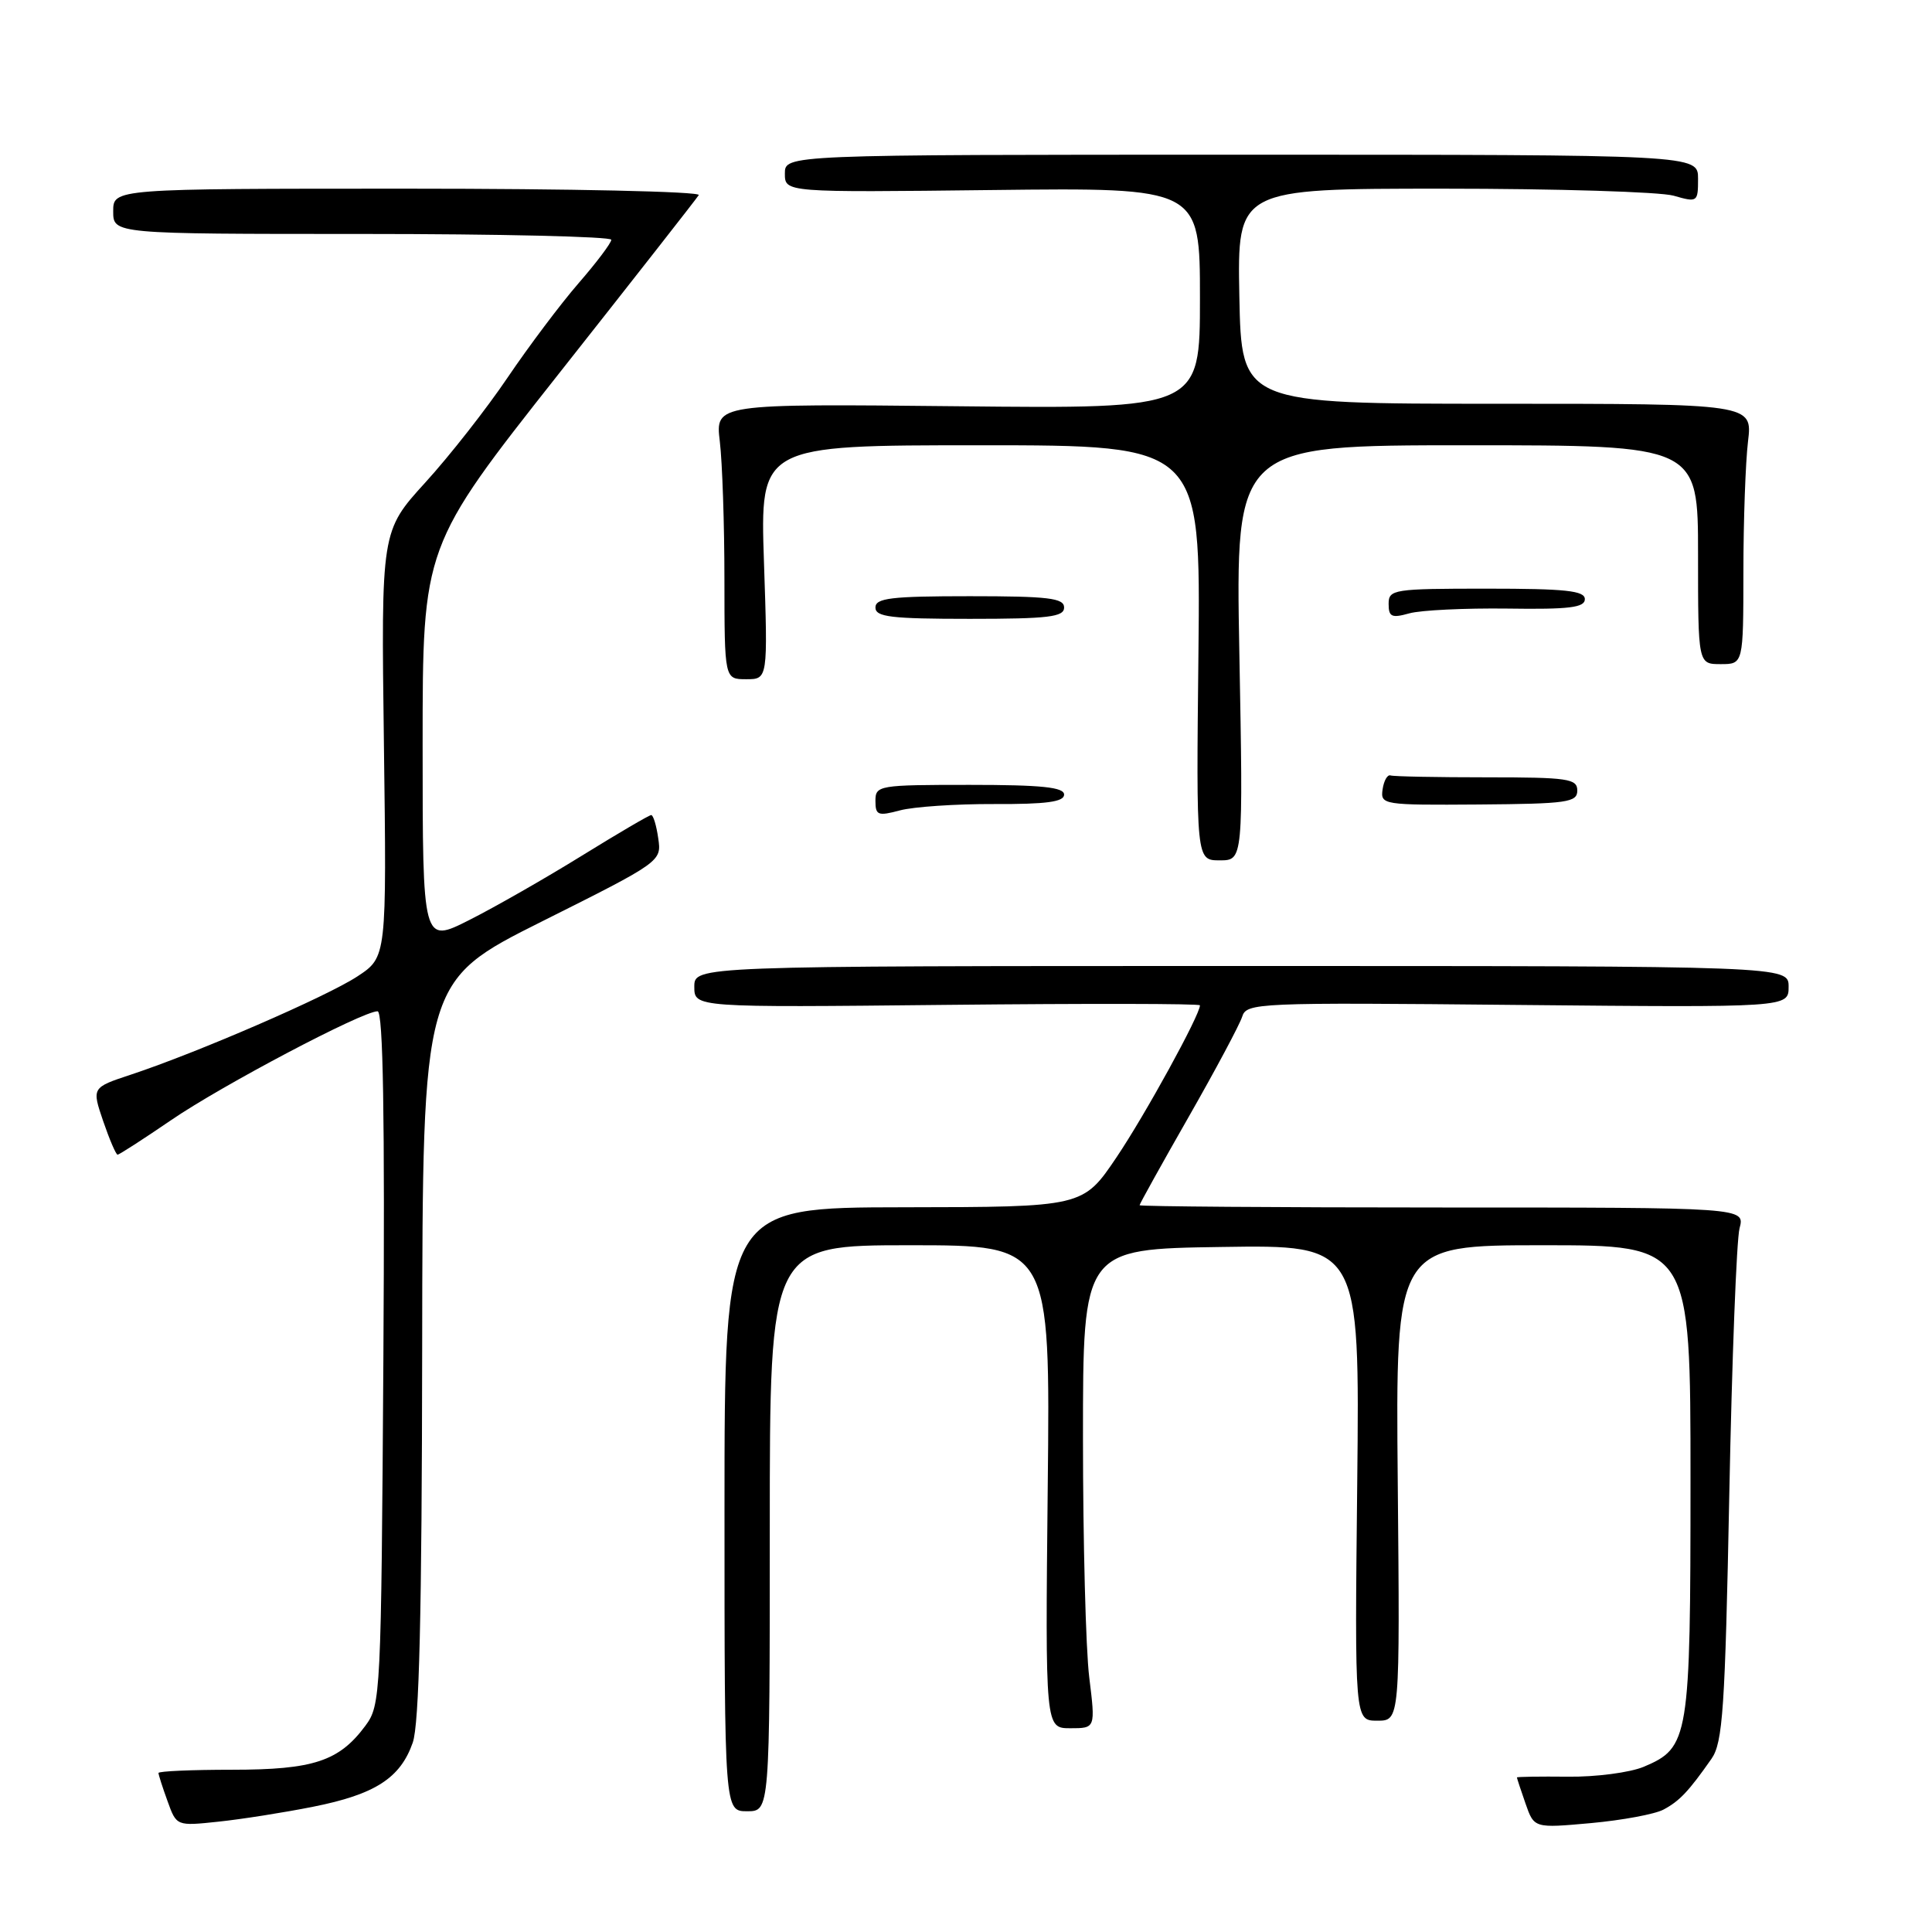 <?xml version="1.0" encoding="UTF-8" standalone="no"?>
<!DOCTYPE svg PUBLIC "-//W3C//DTD SVG 1.1//EN" "http://www.w3.org/Graphics/SVG/1.1/DTD/svg11.dtd" >
<svg xmlns="http://www.w3.org/2000/svg" xmlns:xlink="http://www.w3.org/1999/xlink" version="1.1" viewBox="0 0 256 256">
 <g >
 <path fill="currentColor"
d=" M 41.50 239.40 C 49.69 237.77 53.05 235.61 54.69 230.91 C 55.55 228.46 55.90 213.82 55.94 178.76 C 56.00 130.01 56.00 130.01 71.84 122.08 C 87.63 114.18 87.67 114.14 87.22 111.08 C 86.98 109.38 86.56 108.00 86.29 108.00 C 86.02 108.00 81.88 110.43 77.09 113.39 C 72.29 116.36 65.59 120.19 62.18 121.91 C 56.00 125.03 56.00 125.03 56.00 98.70 C 56.00 72.38 56.00 72.38 74.03 49.54 C 83.95 36.98 92.30 26.32 92.59 25.85 C 92.88 25.38 75.54 25.00 54.06 25.00 C 15.00 25.00 15.00 25.00 15.00 28.00 C 15.00 31.00 15.00 31.00 48.00 31.00 C 66.15 31.00 81.00 31.35 81.00 31.77 C 81.00 32.19 79.05 34.78 76.67 37.52 C 74.29 40.26 70.07 45.88 67.28 50.00 C 64.50 54.12 59.58 60.40 56.36 63.93 C 50.50 70.37 50.50 70.37 50.87 98.59 C 51.24 126.82 51.24 126.82 47.37 129.37 C 43.32 132.04 26.19 139.47 17.33 142.40 C 12.16 144.11 12.16 144.11 13.67 148.55 C 14.51 151.00 15.37 153.00 15.58 153.00 C 15.80 153.00 18.99 150.94 22.68 148.42 C 29.38 143.83 48.02 134.00 50.03 134.00 C 50.77 134.00 51.00 147.92 50.80 179.93 C 50.51 224.71 50.45 225.93 48.41 228.68 C 44.93 233.37 41.53 234.50 30.75 234.50 C 25.39 234.50 21.00 234.69 21.00 234.93 C 21.00 235.16 21.54 236.85 22.20 238.66 C 23.39 241.97 23.39 241.97 28.95 241.38 C 32.00 241.06 37.65 240.17 41.50 239.40 Z  M 220.42 239.78 C 222.55 238.65 223.77 237.35 226.78 233.05 C 228.28 230.90 228.58 226.51 229.14 198.05 C 229.49 180.15 230.10 164.26 230.50 162.75 C 231.23 160.00 231.23 160.00 191.12 160.00 C 169.05 160.00 151.00 159.86 151.00 159.70 C 151.00 159.53 153.92 154.27 157.49 148.02 C 161.06 141.77 164.25 135.79 164.59 134.73 C 165.17 132.88 166.42 132.82 201.10 133.16 C 237.00 133.50 237.00 133.50 237.00 130.75 C 237.00 128.00 237.00 128.00 164.50 128.00 C 92.00 128.00 92.00 128.00 92.00 130.75 C 92.00 133.50 92.00 133.50 125.50 133.15 C 143.92 132.96 159.00 132.98 159.00 133.21 C 159.00 134.49 151.74 147.72 147.95 153.34 C 143.50 159.94 143.50 159.94 119.75 159.97 C 96.00 160.00 96.00 160.00 96.00 200.00 C 96.00 240.00 96.00 240.00 99.00 240.00 C 102.00 240.00 102.00 240.00 102.00 202.50 C 102.00 165.00 102.00 165.00 120.58 165.00 C 139.17 165.00 139.17 165.00 138.83 197.00 C 138.50 229.00 138.50 229.00 141.83 229.00 C 145.16 229.00 145.16 229.00 144.33 222.25 C 143.87 218.54 143.50 204.25 143.50 190.50 C 143.50 165.50 143.50 165.50 161.84 165.23 C 180.17 164.95 180.17 164.95 179.84 196.48 C 179.50 228.00 179.50 228.00 182.50 228.00 C 185.50 228.00 185.50 228.00 185.21 196.50 C 184.92 165.00 184.92 165.00 204.46 165.00 C 224.00 165.00 224.00 165.00 224.00 196.05 C 224.00 230.43 223.81 231.57 217.80 234.11 C 215.98 234.87 211.46 235.47 207.75 235.42 C 204.04 235.38 201.00 235.43 201.00 235.52 C 201.00 235.62 201.51 237.18 202.14 238.98 C 203.28 242.25 203.28 242.25 210.81 241.57 C 214.96 241.19 219.28 240.39 220.42 239.78 Z  M 164.22 86.50 C 163.71 59.00 163.71 59.00 194.36 59.00 C 225.00 59.00 225.00 59.00 225.00 73.50 C 225.00 88.00 225.00 88.00 228.00 88.00 C 231.00 88.00 231.00 88.00 231.01 75.75 C 231.01 69.01 231.29 61.25 231.62 58.50 C 232.22 53.50 232.22 53.50 198.36 53.50 C 164.50 53.50 164.50 53.50 164.22 39.25 C 163.95 25.00 163.95 25.00 191.23 25.00 C 206.24 25.00 219.97 25.42 221.76 25.93 C 224.93 26.84 225.00 26.79 225.00 23.68 C 225.00 20.50 225.00 20.50 164.50 20.50 C 104.00 20.50 104.00 20.50 104.00 23.00 C 104.00 25.50 104.00 25.50 131.50 25.18 C 159.00 24.86 159.00 24.86 159.00 39.51 C 159.00 54.17 159.00 54.17 126.89 53.83 C 94.78 53.50 94.78 53.50 95.38 58.50 C 95.71 61.25 95.99 69.46 95.99 76.75 C 96.00 90.00 96.00 90.00 98.88 90.00 C 101.75 90.00 101.75 90.00 101.23 74.50 C 100.71 59.00 100.71 59.00 129.90 59.00 C 159.09 59.00 159.09 59.00 158.80 86.50 C 158.50 114.00 158.50 114.00 161.62 114.00 C 164.73 114.00 164.73 114.00 164.22 86.50 Z  M 131.75 106.54 C 138.65 106.57 141.00 106.25 141.00 105.29 C 141.00 104.31 138.03 104.00 128.50 104.00 C 116.42 104.00 116.00 104.07 116.00 106.12 C 116.00 108.03 116.33 108.16 119.25 107.38 C 121.04 106.90 126.66 106.52 131.75 106.54 Z  M 209.00 104.75 C 209.00 103.18 207.76 103.00 197.00 103.00 C 190.40 103.00 184.66 102.89 184.25 102.75 C 183.84 102.61 183.37 103.44 183.20 104.60 C 182.91 106.64 183.24 106.69 195.95 106.60 C 207.67 106.51 209.00 106.32 209.00 104.75 Z  M 141.00 80.50 C 141.00 79.25 138.94 79.00 128.50 79.00 C 118.06 79.00 116.00 79.25 116.00 80.50 C 116.00 81.75 118.06 82.00 128.50 82.00 C 138.94 82.00 141.00 81.75 141.00 80.50 Z  M 199.75 80.64 C 207.92 80.76 210.00 80.51 210.00 79.39 C 210.00 78.27 207.45 78.00 197.00 78.00 C 184.63 78.00 184.00 78.10 184.00 80.02 C 184.00 81.74 184.40 81.93 186.75 81.27 C 188.26 80.85 194.11 80.57 199.75 80.64 Z "/>
</g>
</svg>